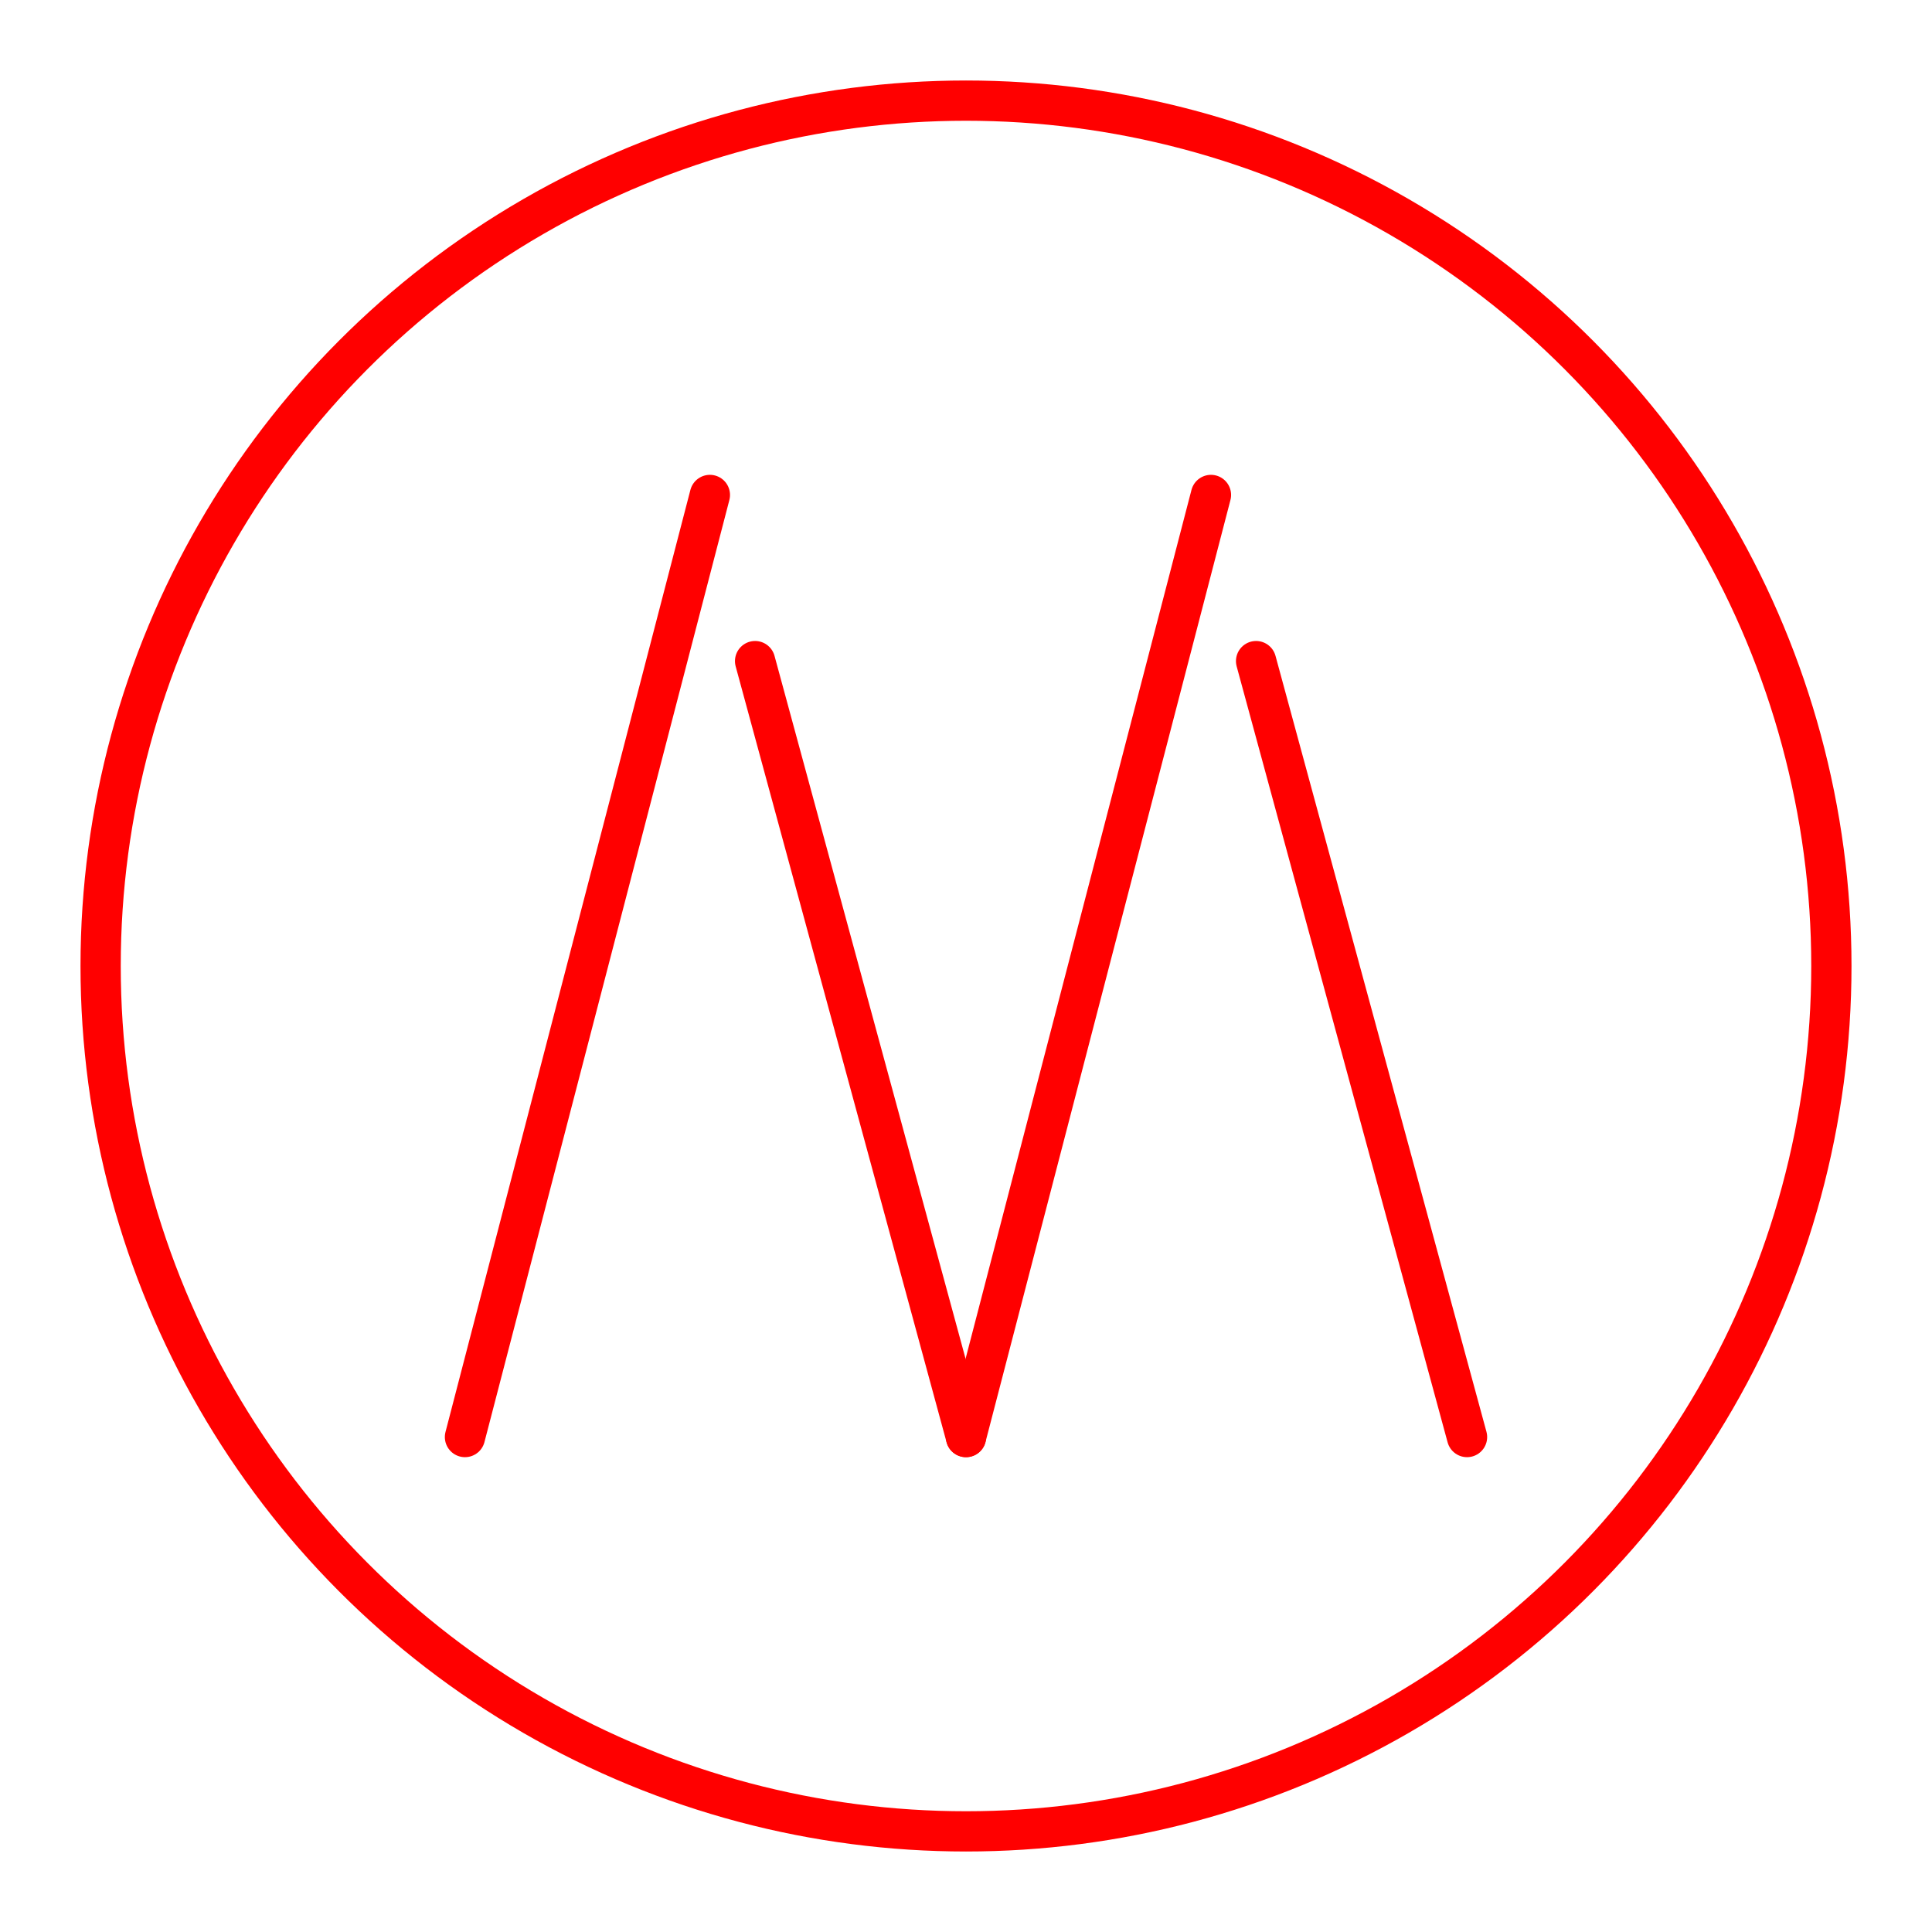 <svg xmlns="http://www.w3.org/2000/svg" viewBox="0 0 48 48"><defs><style>.a{fill:none;stroke:#FF0000;stroke-linecap:round;stroke-linejoin:round;}</style></defs><circle class="a" cx="24" cy="24" r="21.5"/><path class="a" d="M30.086,12.297,24,35.703"/><path class="a" d="M17.637,12.297,11.552,35.703"/><line class="a" x1="18.76" y1="16.425" x2="24" y2="35.703"/><line class="a" x1="31.207" y1="16.425" x2="36.448" y2="35.703"/></svg>